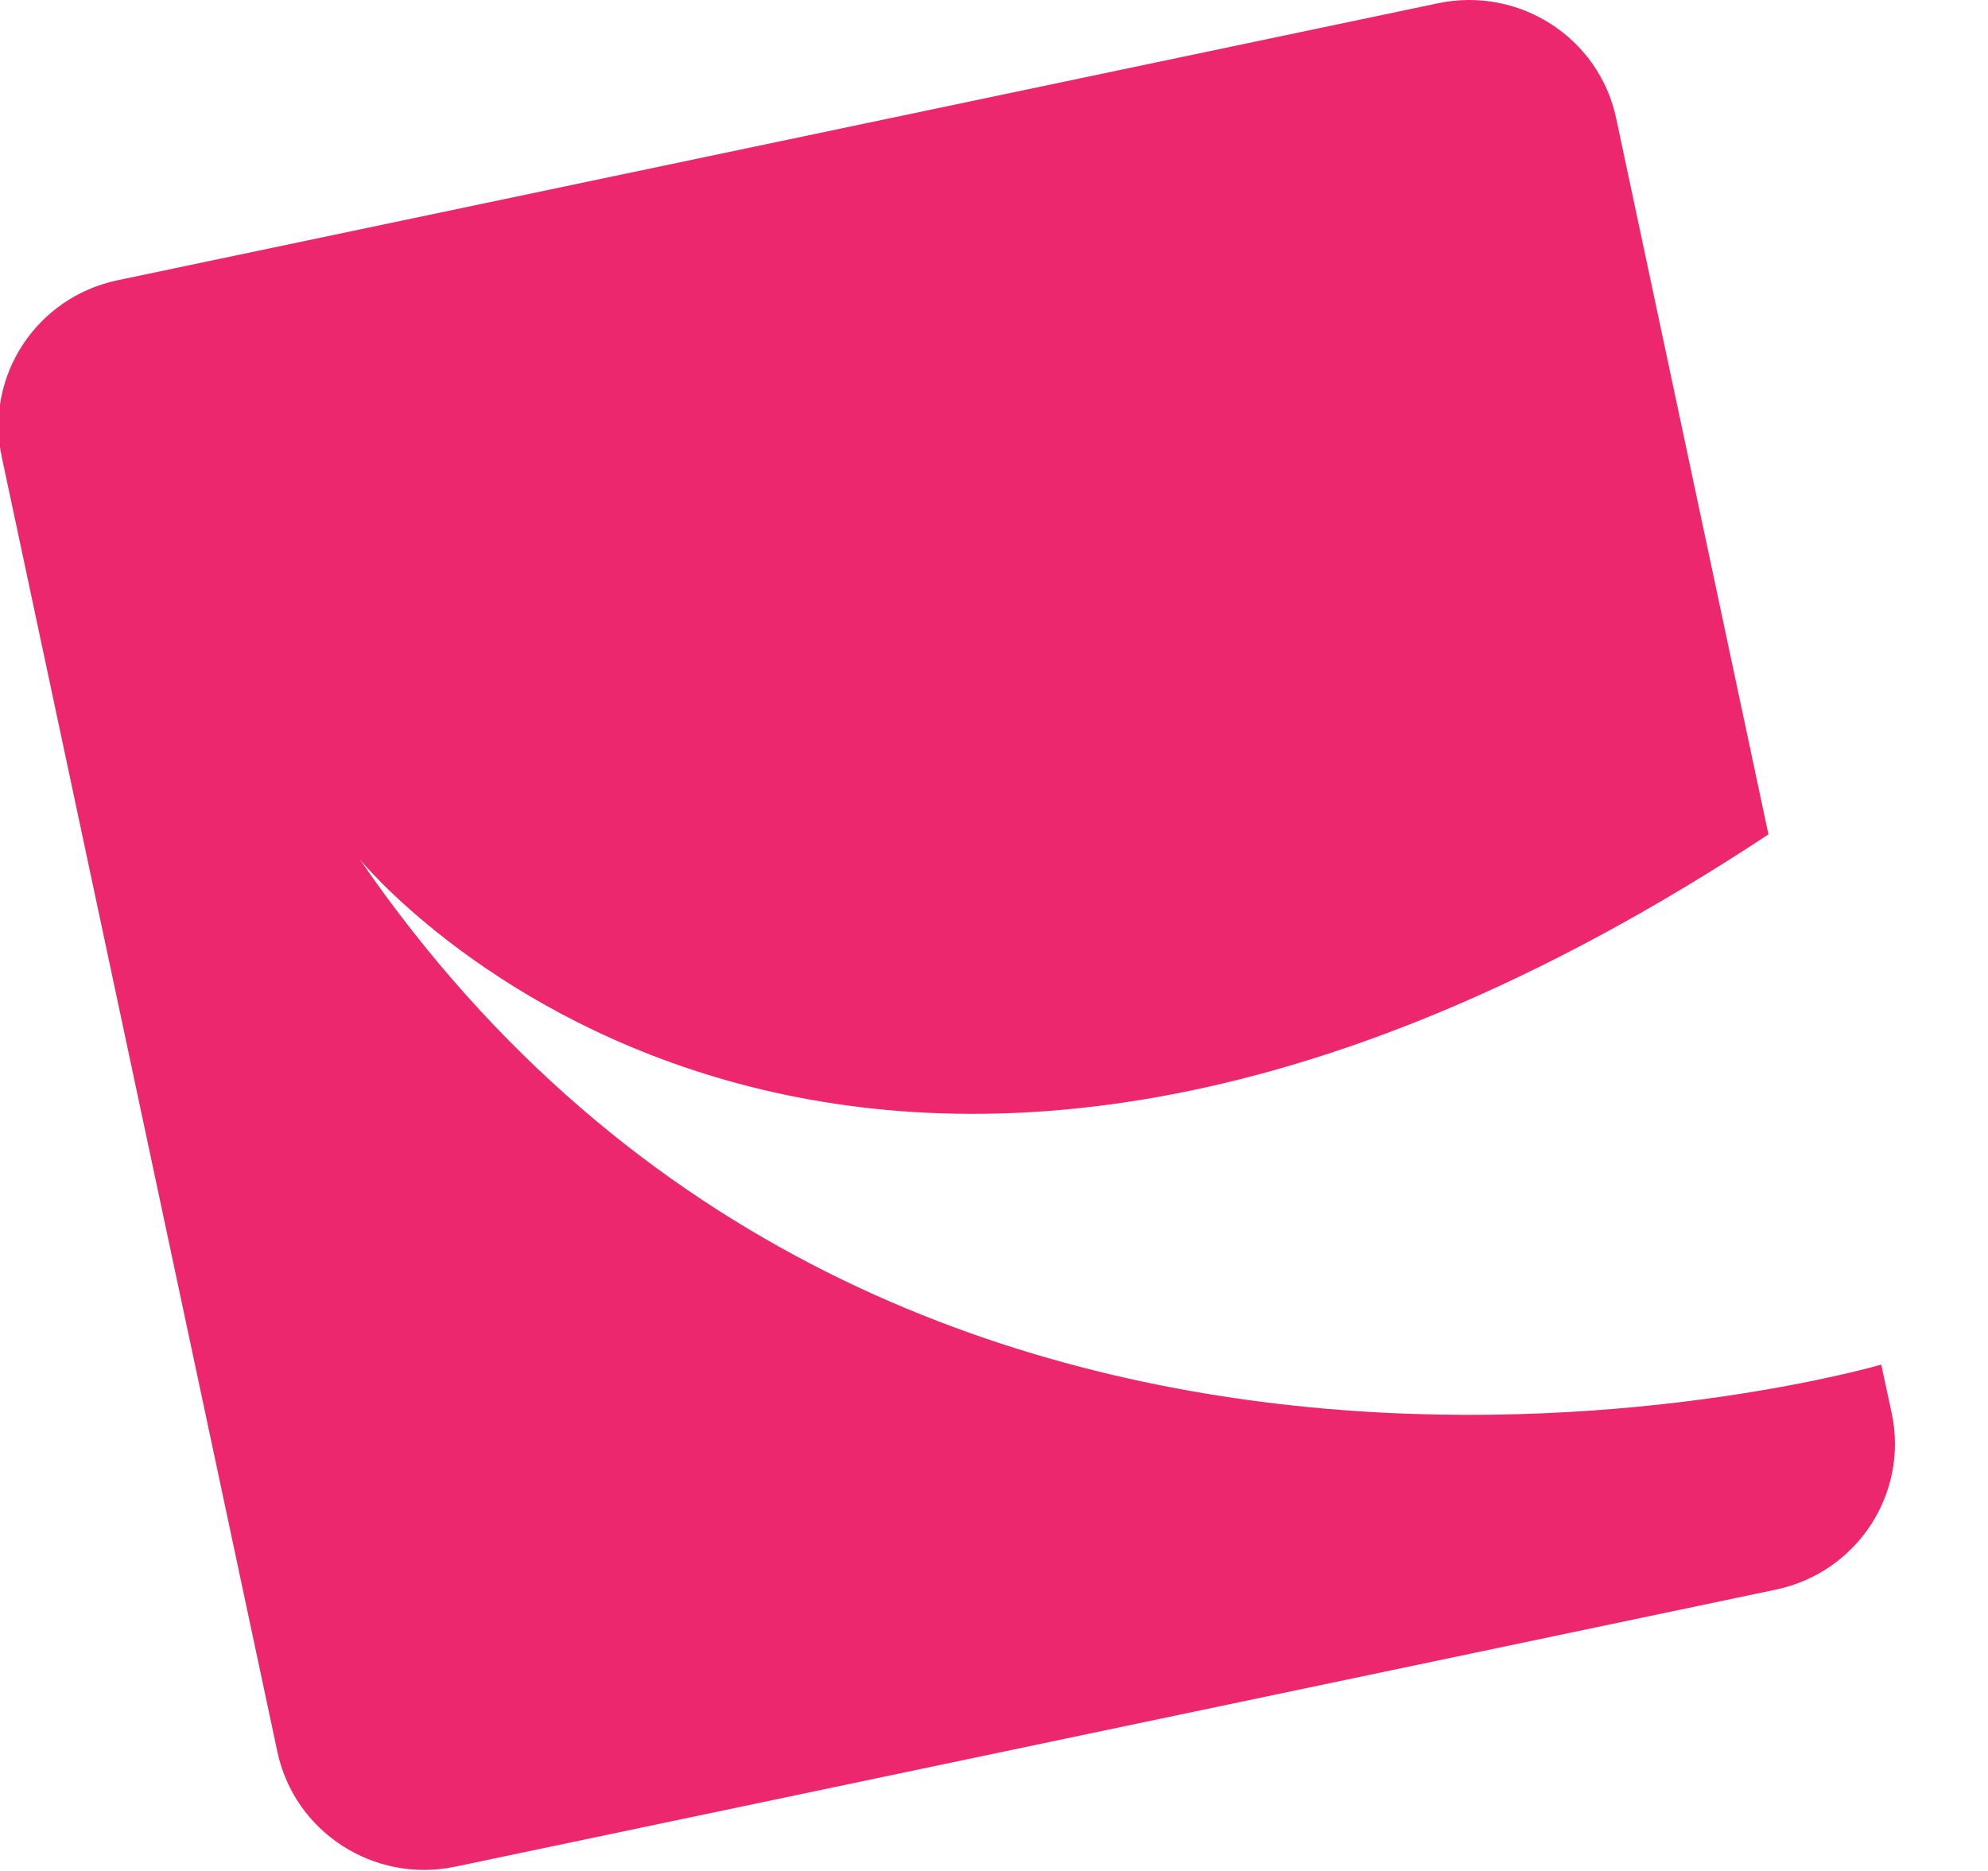 <svg width="34" height="32" viewBox="0 0 34 32" xmlns="http://www.w3.org/2000/svg" xmlns:xlink="http://www.w3.org/1999/xlink" xmlns:sketch="http://www.bohemiancoding.com/sketch/ns"><title>brand-symbol</title><desc>Created with Sketch.</desc><defs><path id="a" d="M24.598.055l-22.59 4.739c-1.386.292-2.272 1.642-1.978 3.02l4.714 22.148c.293 1.375 1.655 2.256 3.04 1.965l22.588-4.739c1.388-.291 2.274-1.643 1.981-3.019l-.179-.829s-16.731 4.885-26.019-8.64c.001 0 8.189 10.07 24.09-.429l-2.605-12.251c-.295-1.377-1.655-2.254-3.043-1.965z"/></defs><g sketch:type="MSPage" fill="none"><mask sketch:name="brand-symbol"><use xlink:href="#a"/></mask><use fill="#EC276D" sketch:type="MSShapeGroup" xlink:href="#a"/></g></svg>